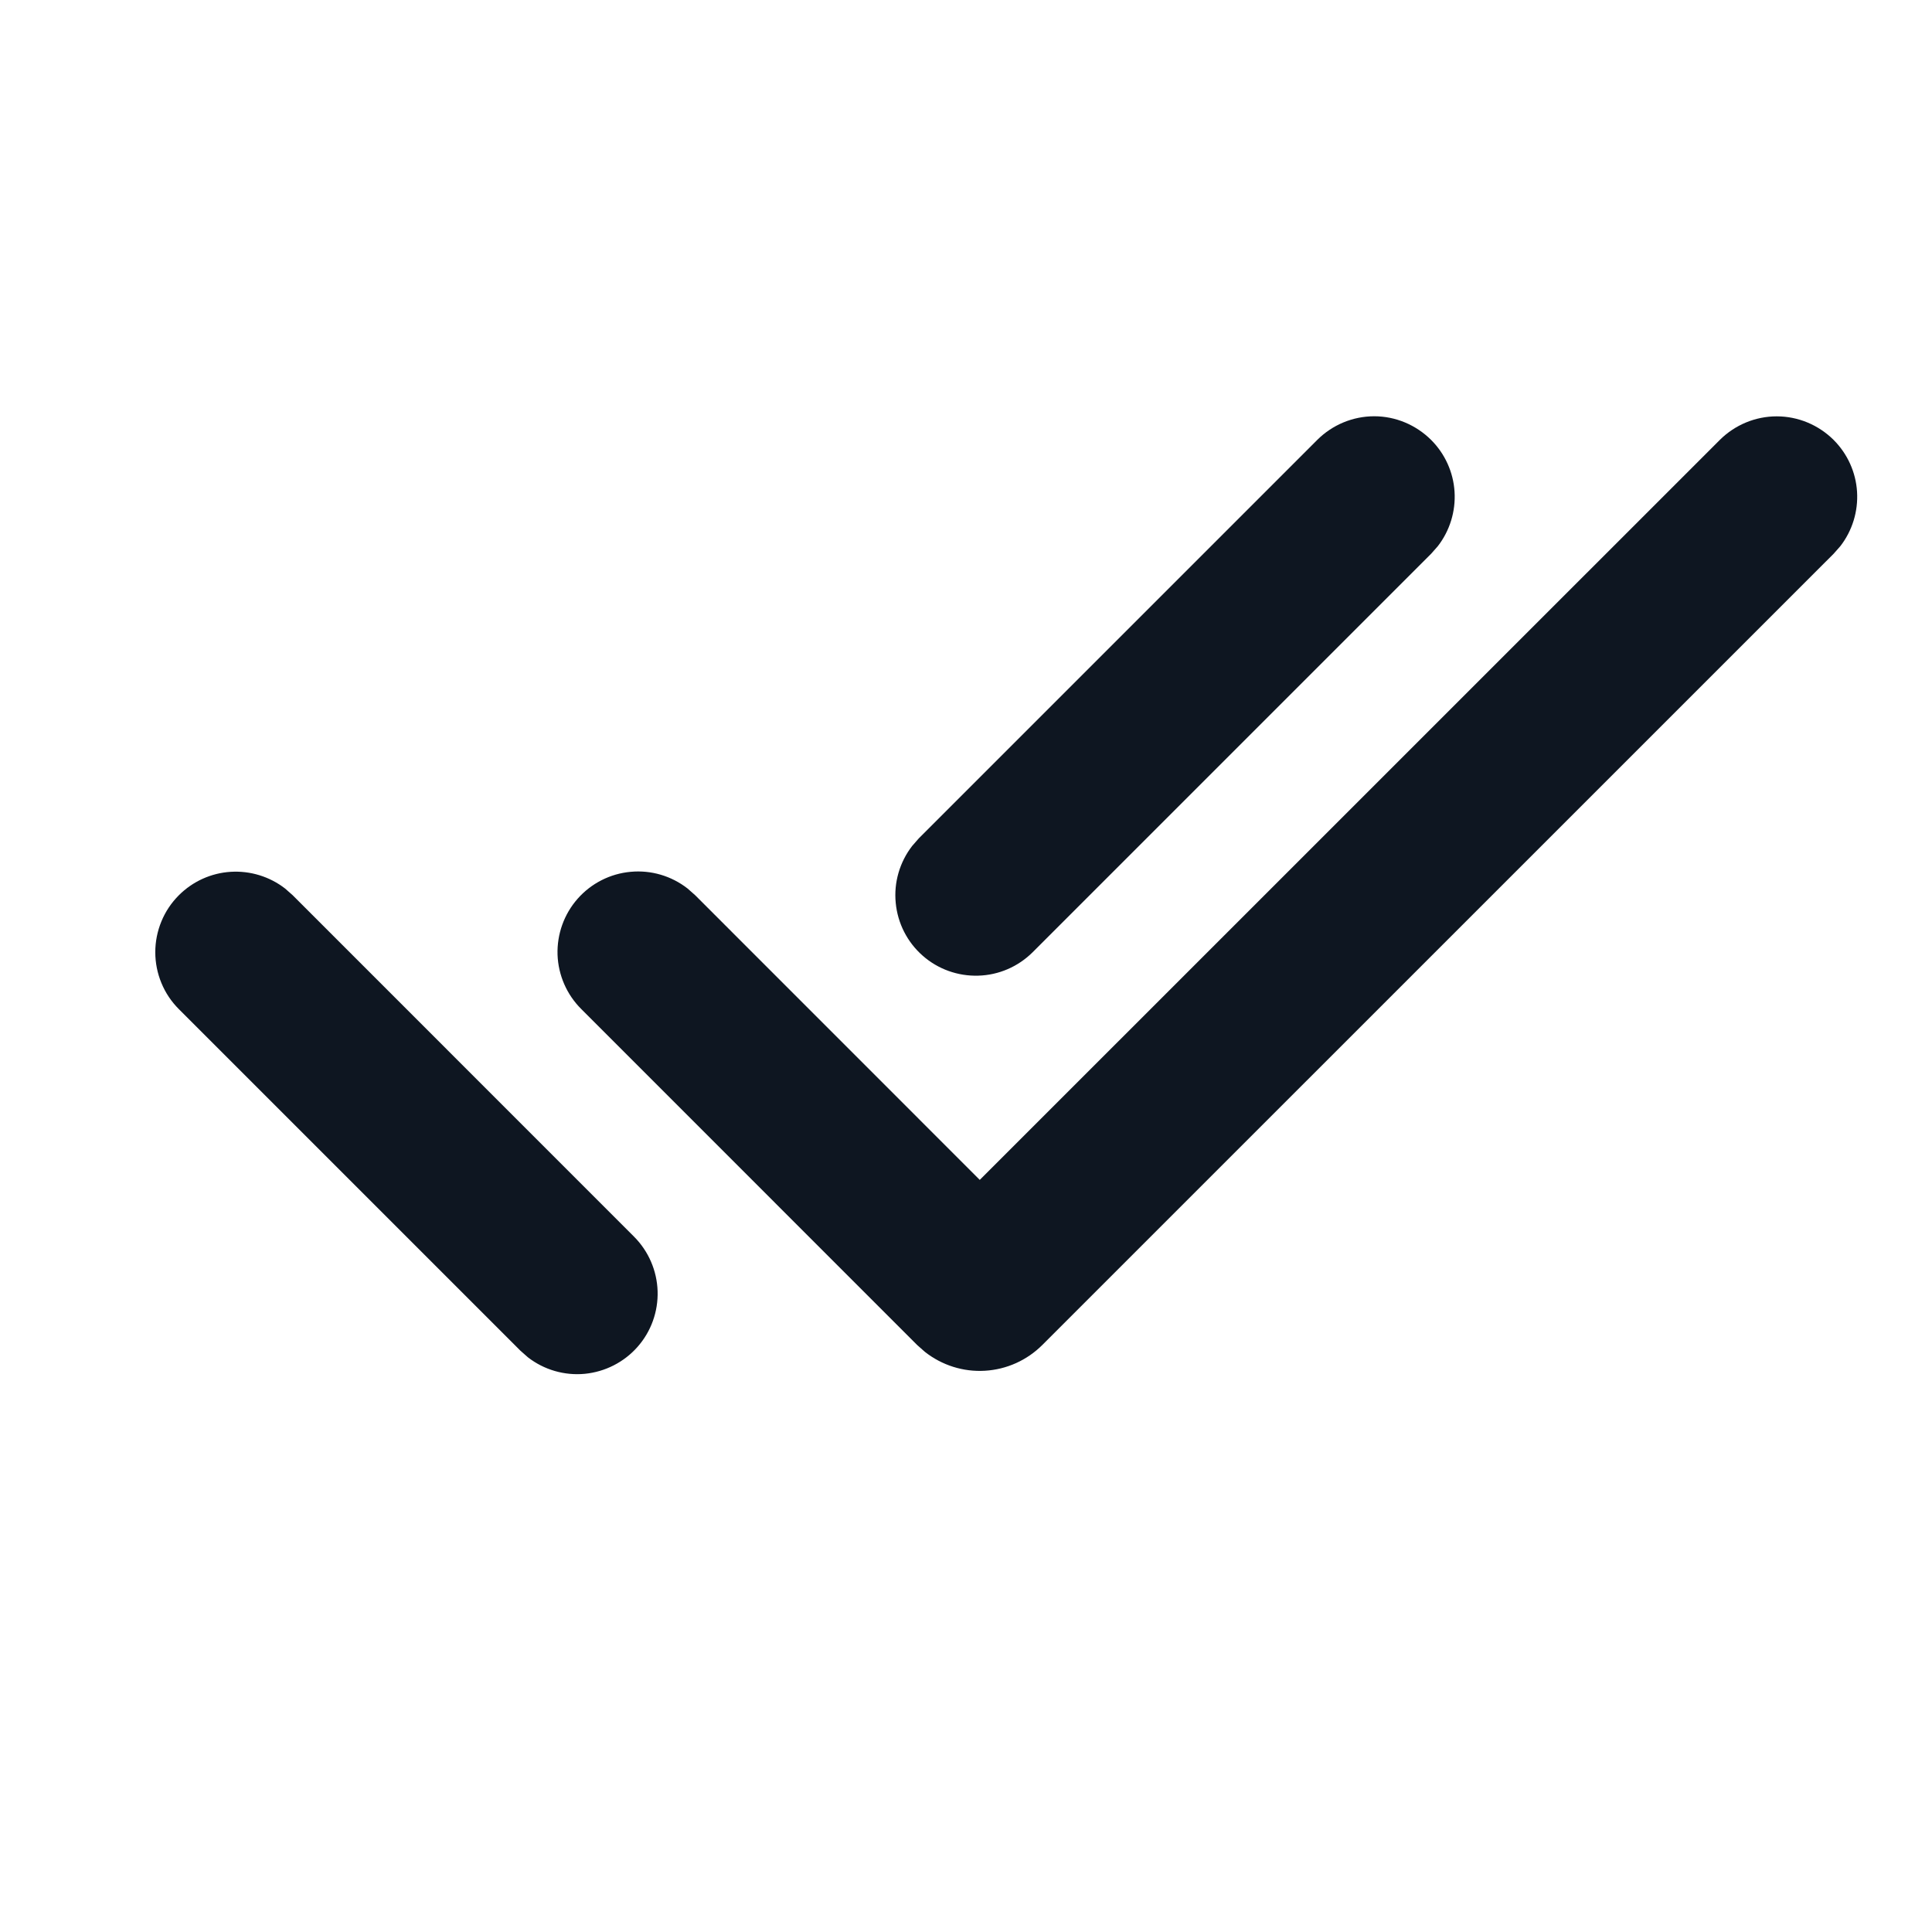<svg width="24" height="24" viewBox="0 0 24 24" fill="none" xmlns="http://www.w3.org/2000/svg">
<path d="M2.222 11.121C2.394 10.949 2.623 10.845 2.866 10.83C3.109 10.815 3.35 10.889 3.542 11.038L3.636 11.121L7.878 15.364C8.057 15.544 8.161 15.786 8.169 16.039C8.177 16.293 8.088 16.541 7.92 16.731C7.752 16.922 7.517 17.041 7.265 17.066C7.012 17.09 6.759 17.017 6.558 16.861L6.464 16.778L2.222 12.536C2.129 12.443 2.055 12.333 2.005 12.211C1.955 12.09 1.929 11.96 1.929 11.829C1.929 11.697 1.955 11.567 2.005 11.446C2.055 11.324 2.129 11.214 2.222 11.121ZM22.778 5.465C22.95 5.637 23.054 5.866 23.069 6.109C23.084 6.352 23.01 6.593 22.861 6.785L22.778 6.879L12.949 16.707C12.758 16.898 12.505 17.012 12.235 17.028C11.966 17.044 11.701 16.96 11.489 16.793L11.393 16.708L7.222 12.536C7.041 12.357 6.935 12.114 6.926 11.86C6.918 11.604 7.007 11.356 7.175 11.165C7.344 10.973 7.58 10.853 7.834 10.83C8.088 10.806 8.341 10.881 8.542 11.038L8.636 11.121L12.171 14.657L21.364 5.465C21.552 5.278 21.806 5.172 22.071 5.172C22.336 5.172 22.59 5.278 22.778 5.465ZM17.778 5.465C17.95 5.637 18.054 5.866 18.069 6.109C18.084 6.352 18.01 6.593 17.861 6.785L17.778 6.879L12.828 11.829C12.648 12.008 12.407 12.113 12.153 12.12C11.899 12.128 11.651 12.039 11.461 11.871C11.27 11.703 11.151 11.469 11.127 11.216C11.102 10.963 11.176 10.71 11.331 10.509L11.414 10.414L16.364 5.464C16.552 5.277 16.806 5.171 17.071 5.171C17.336 5.171 17.59 5.278 17.778 5.465Z" fill="#0E1621"/>
</svg>
